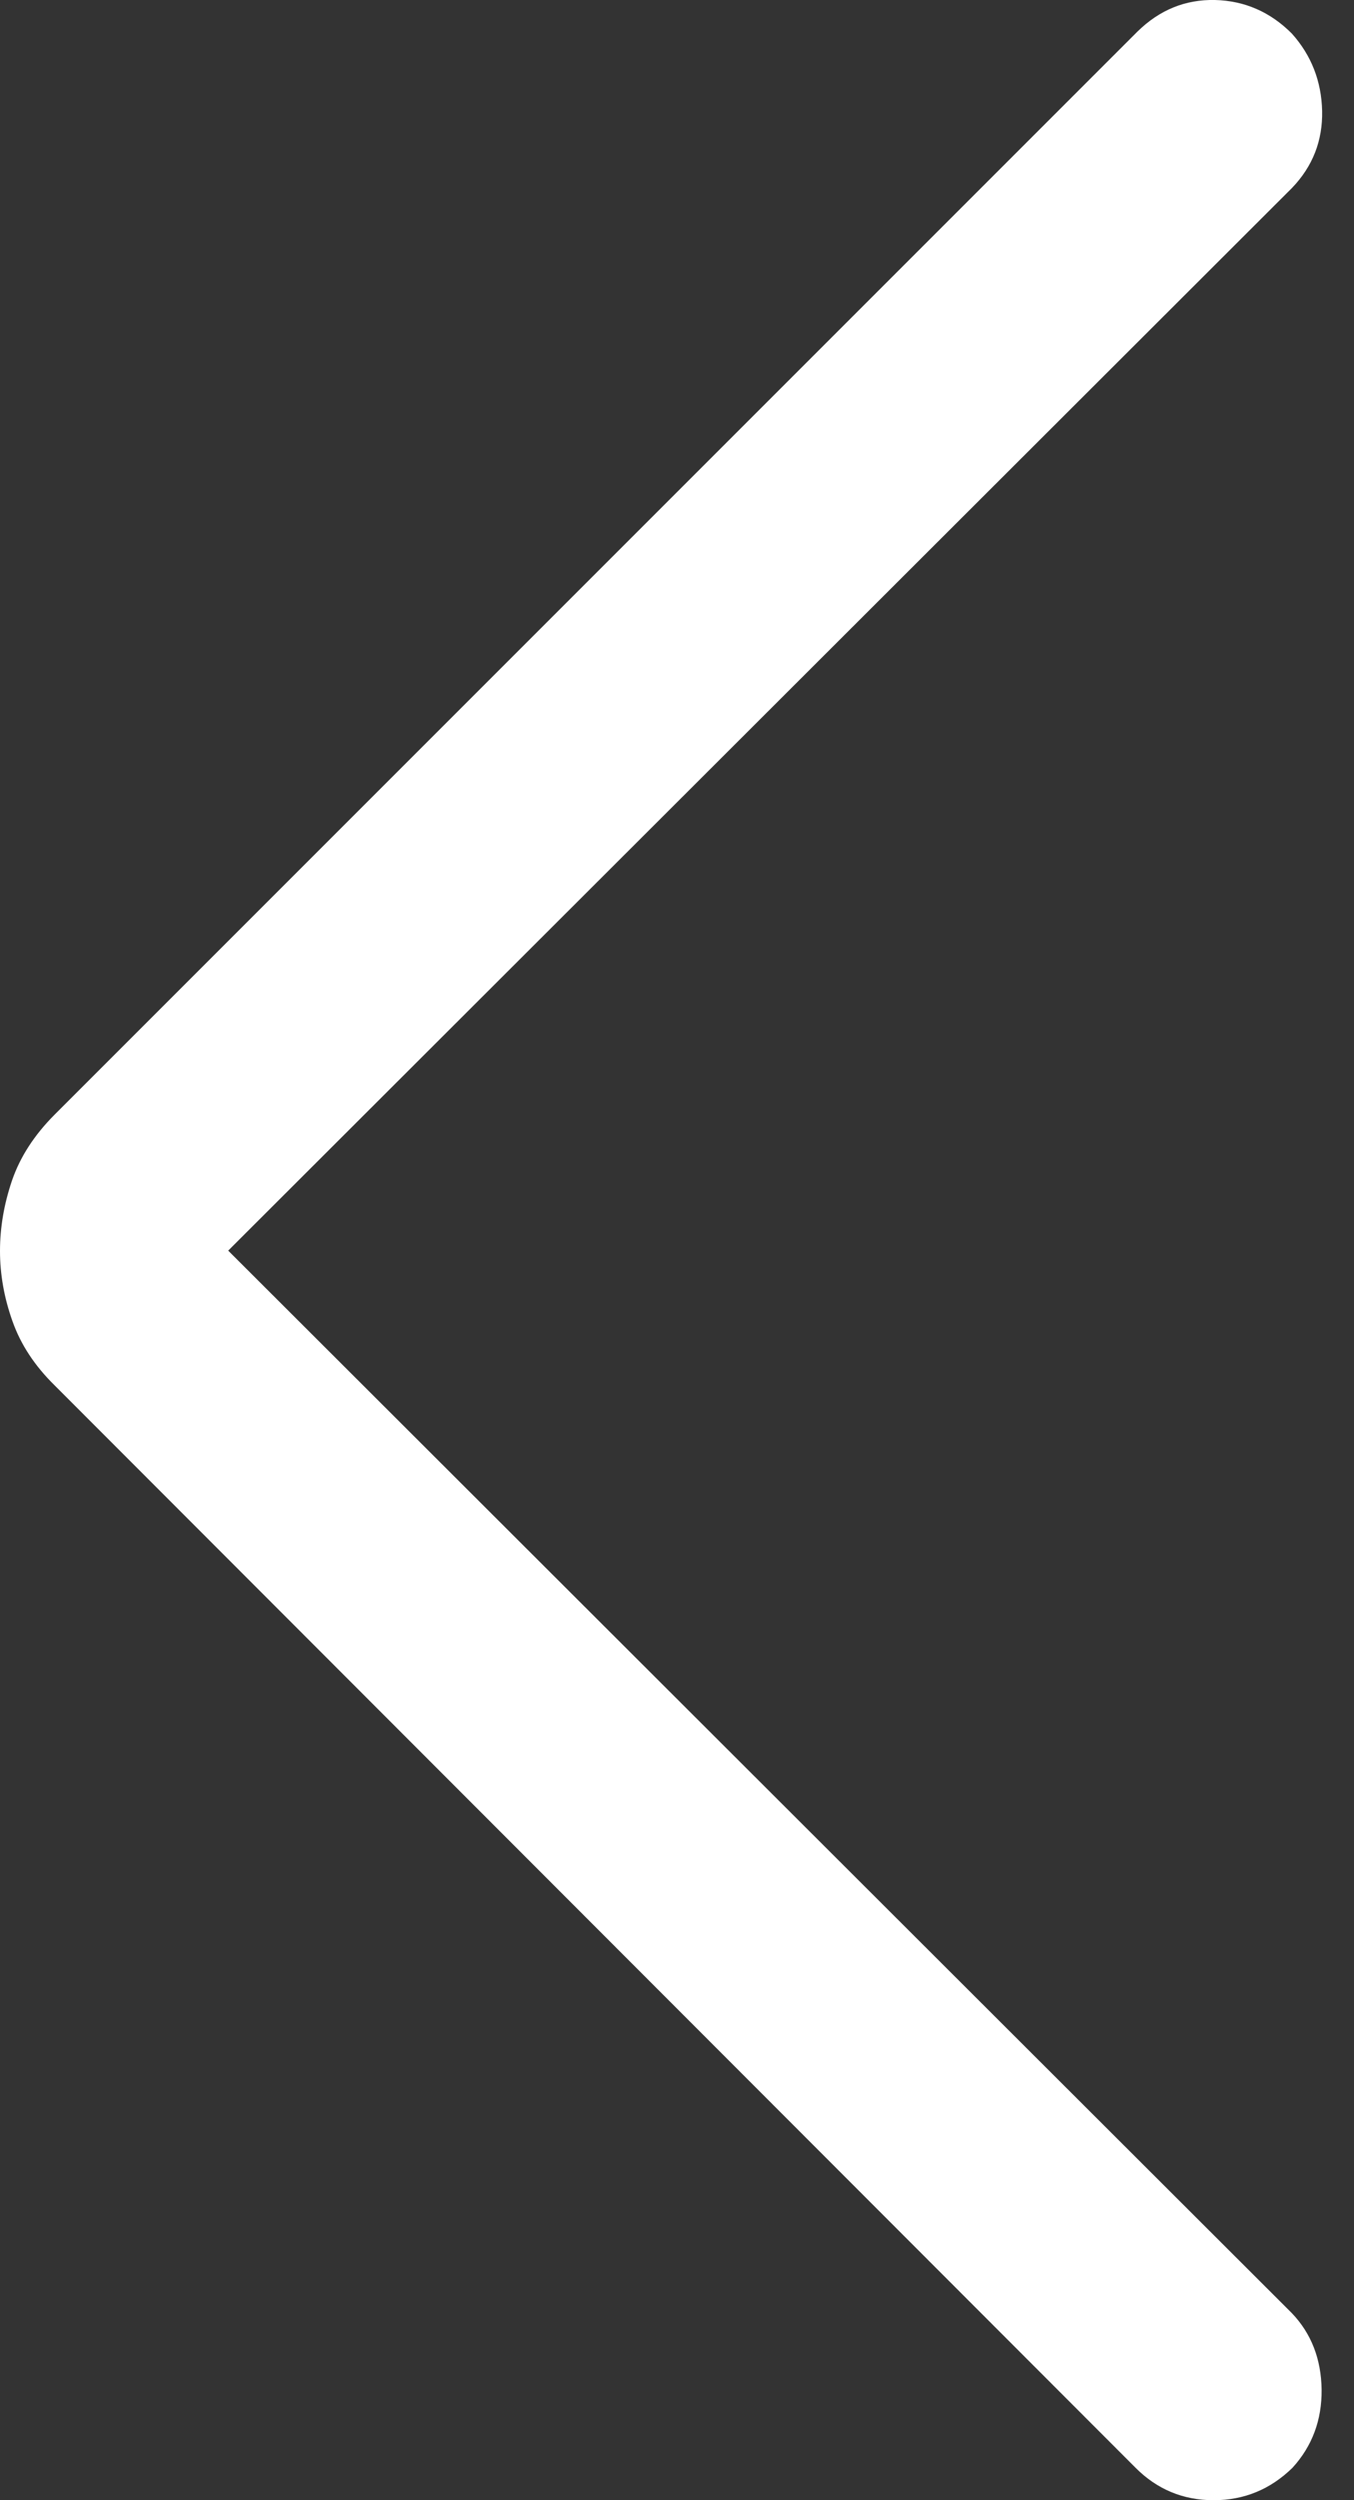 <svg width="13" height="24" viewBox="0 0 13 24" fill="none" xmlns="http://www.w3.org/2000/svg">
<rect x="0" y="0" width="13" height="24" fill="#333333" stroke="none"/>
<path d="M2.191 12.005L12.404 22.205C12.59 22.4 12.685 22.645 12.689 22.938C12.692 23.23 12.599 23.481 12.409 23.689C12.197 23.896 11.945 24 11.652 24C11.359 24 11.109 23.896 10.902 23.688L0.523 13.297C0.334 13.111 0.199 12.907 0.12 12.683C0.04 12.459 0 12.234 0 12.008C0 11.782 0.039 11.556 0.116 11.33C0.194 11.104 0.33 10.895 0.523 10.701L10.921 0.303C11.133 0.095 11.381 -0.006 11.665 0C11.949 0.007 12.196 0.114 12.404 0.323C12.59 0.531 12.687 0.778 12.694 1.064C12.7 1.35 12.604 1.597 12.404 1.805L2.191 12.005Z" fill="white"/>
</svg>
